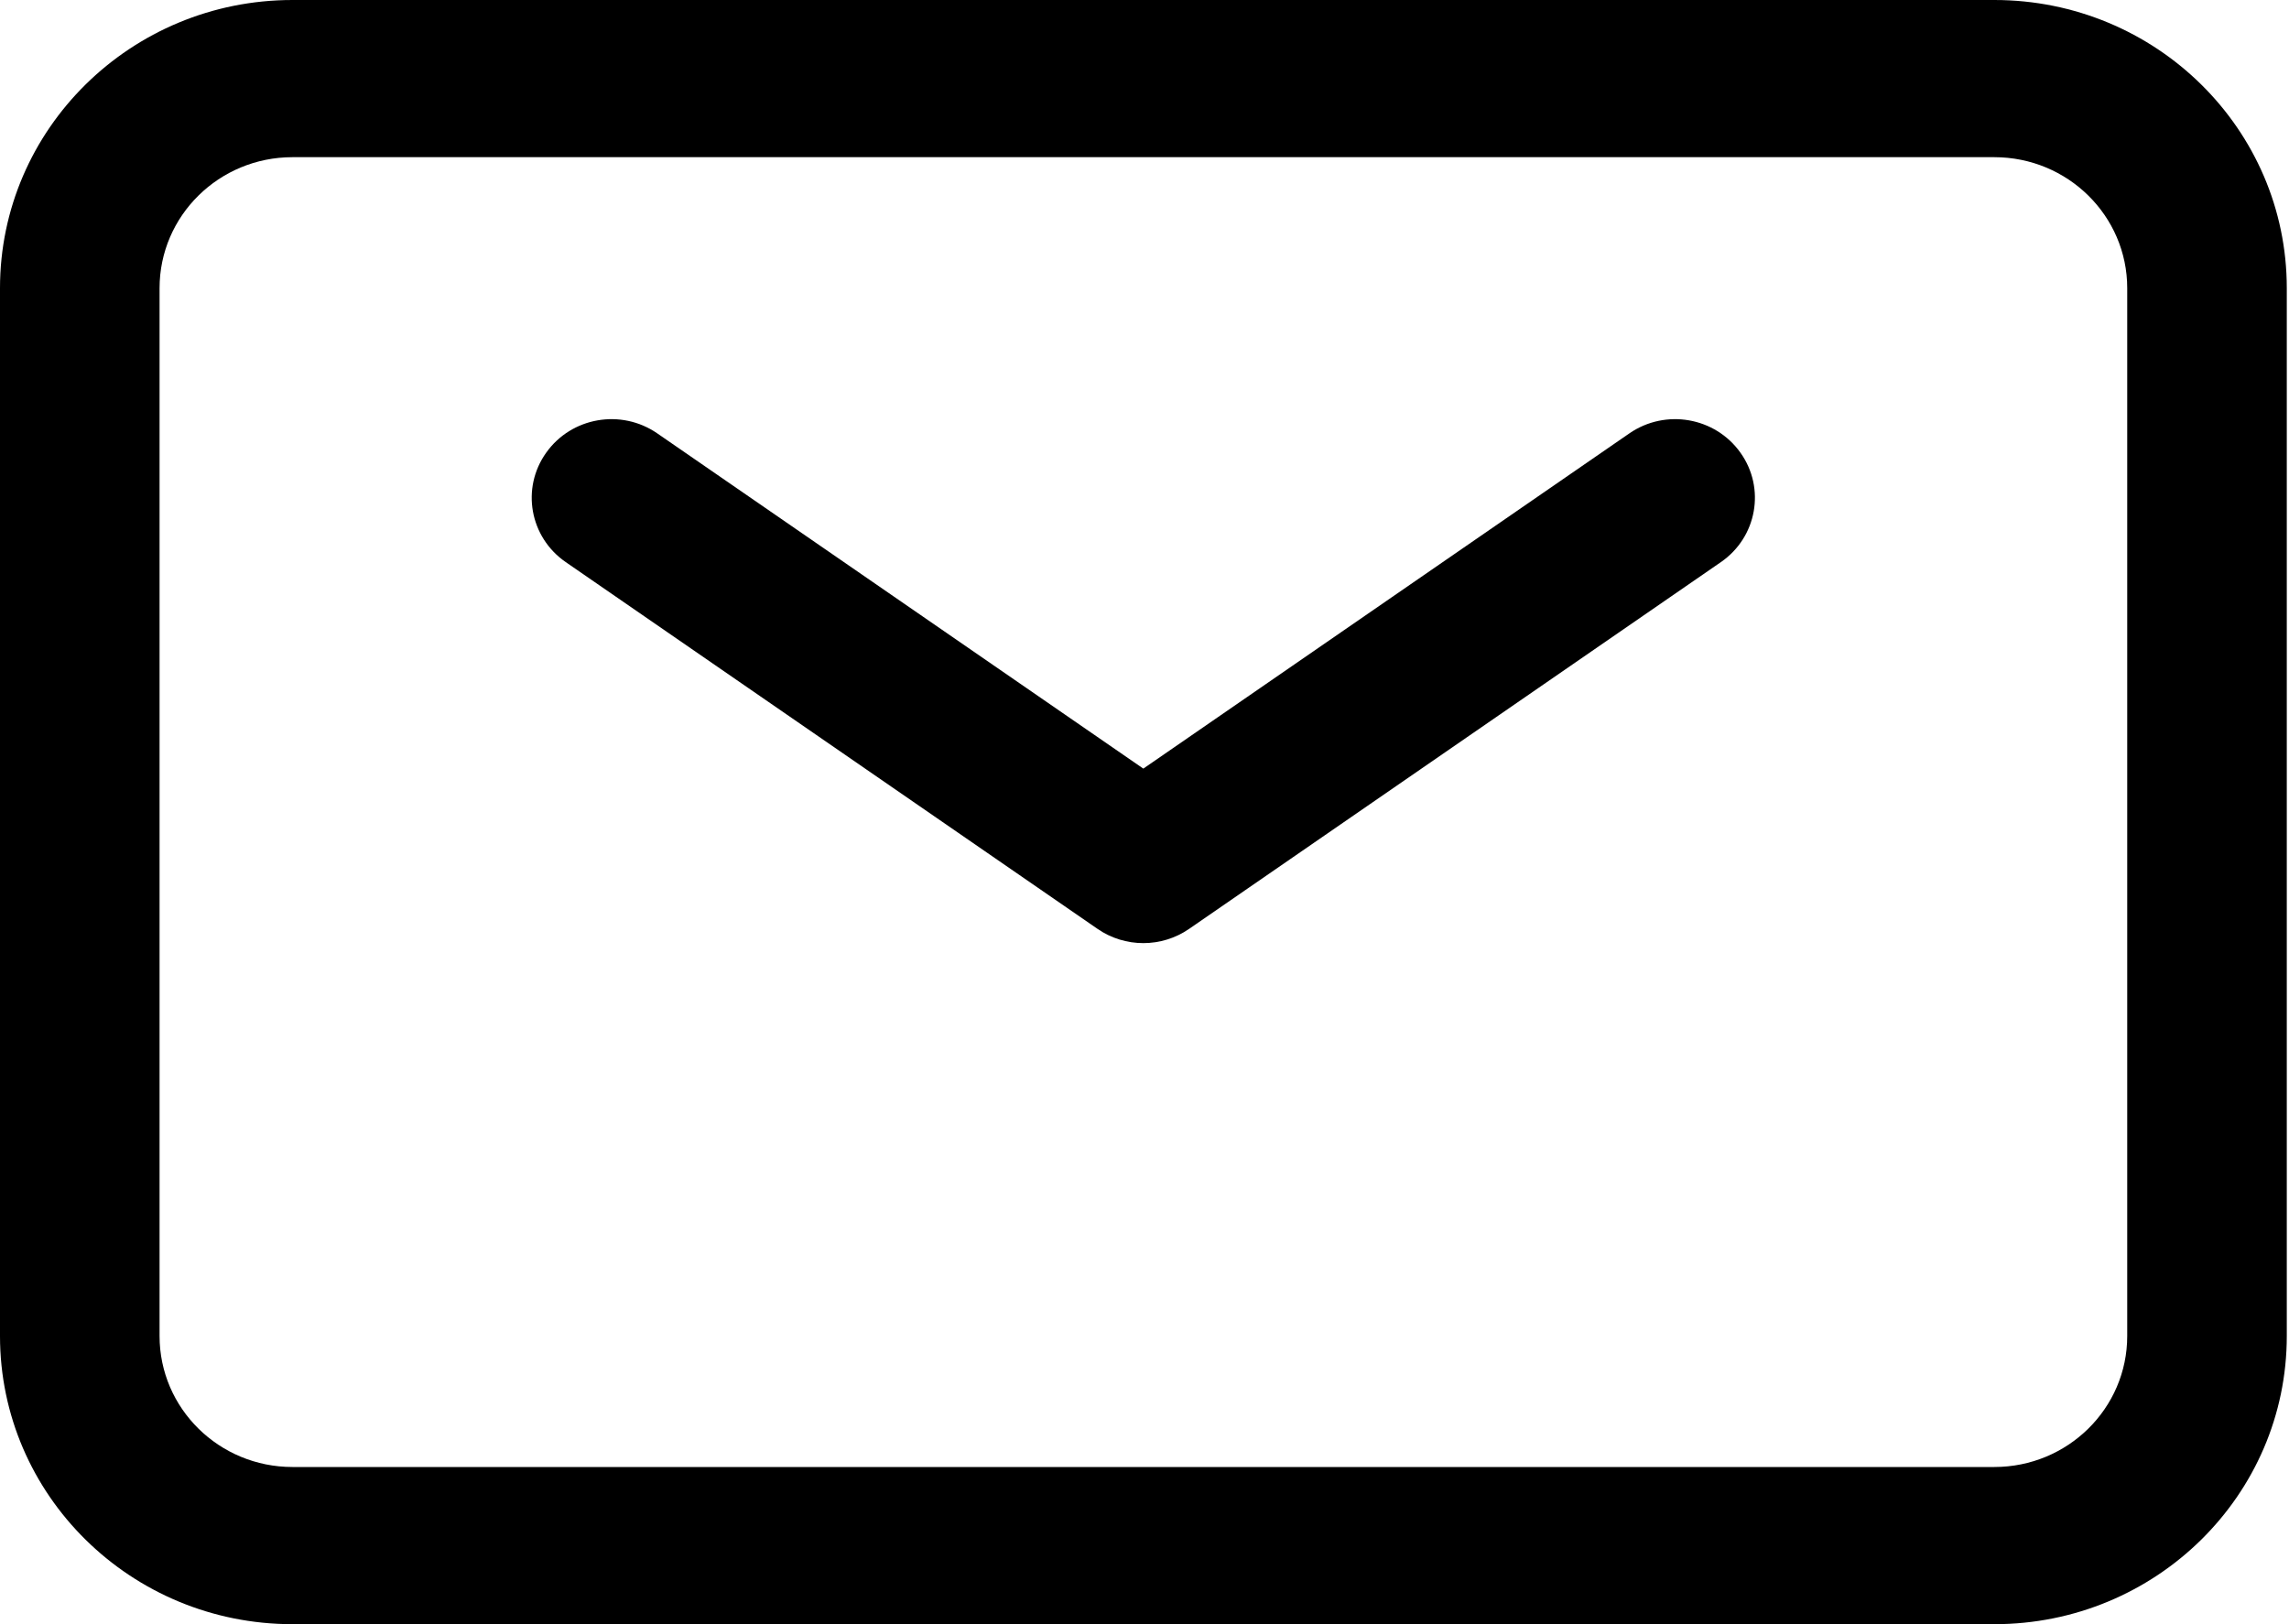 <svg width="31" height="22" viewBox="0 0 31 22" fill="none" xmlns="http://www.w3.org/2000/svg">
<path fill-rule="evenodd" clip-rule="evenodd" d="M7.397 6.132C7.739 5.65 8.412 5.533 8.901 5.87L15.484 10.411L22.067 5.87C22.556 5.533 23.229 5.65 23.571 6.132C23.914 6.613 23.795 7.277 23.306 7.614L16.104 12.582C15.732 12.839 15.236 12.839 14.864 12.582L7.662 7.614C7.173 7.277 7.054 6.613 7.397 6.132Z" fill="black"/>
<path fill-rule="evenodd" clip-rule="evenodd" d="M3.961 2.129C2.967 2.129 2.161 2.923 2.161 3.903V18.097C2.161 19.077 2.967 19.871 3.961 19.871H27.009C28.003 19.871 28.809 19.077 28.809 18.097V3.903C28.809 2.923 28.003 2.129 27.009 2.129H3.961ZM0 3.903C0 1.748 1.774 0 3.961 0H27.009C29.197 0 30.97 1.748 30.97 3.903V18.097C30.97 20.253 29.197 22 27.009 22H3.961C1.774 22 0 20.253 0 18.097V3.903Z" fill="black"/>
</svg>
